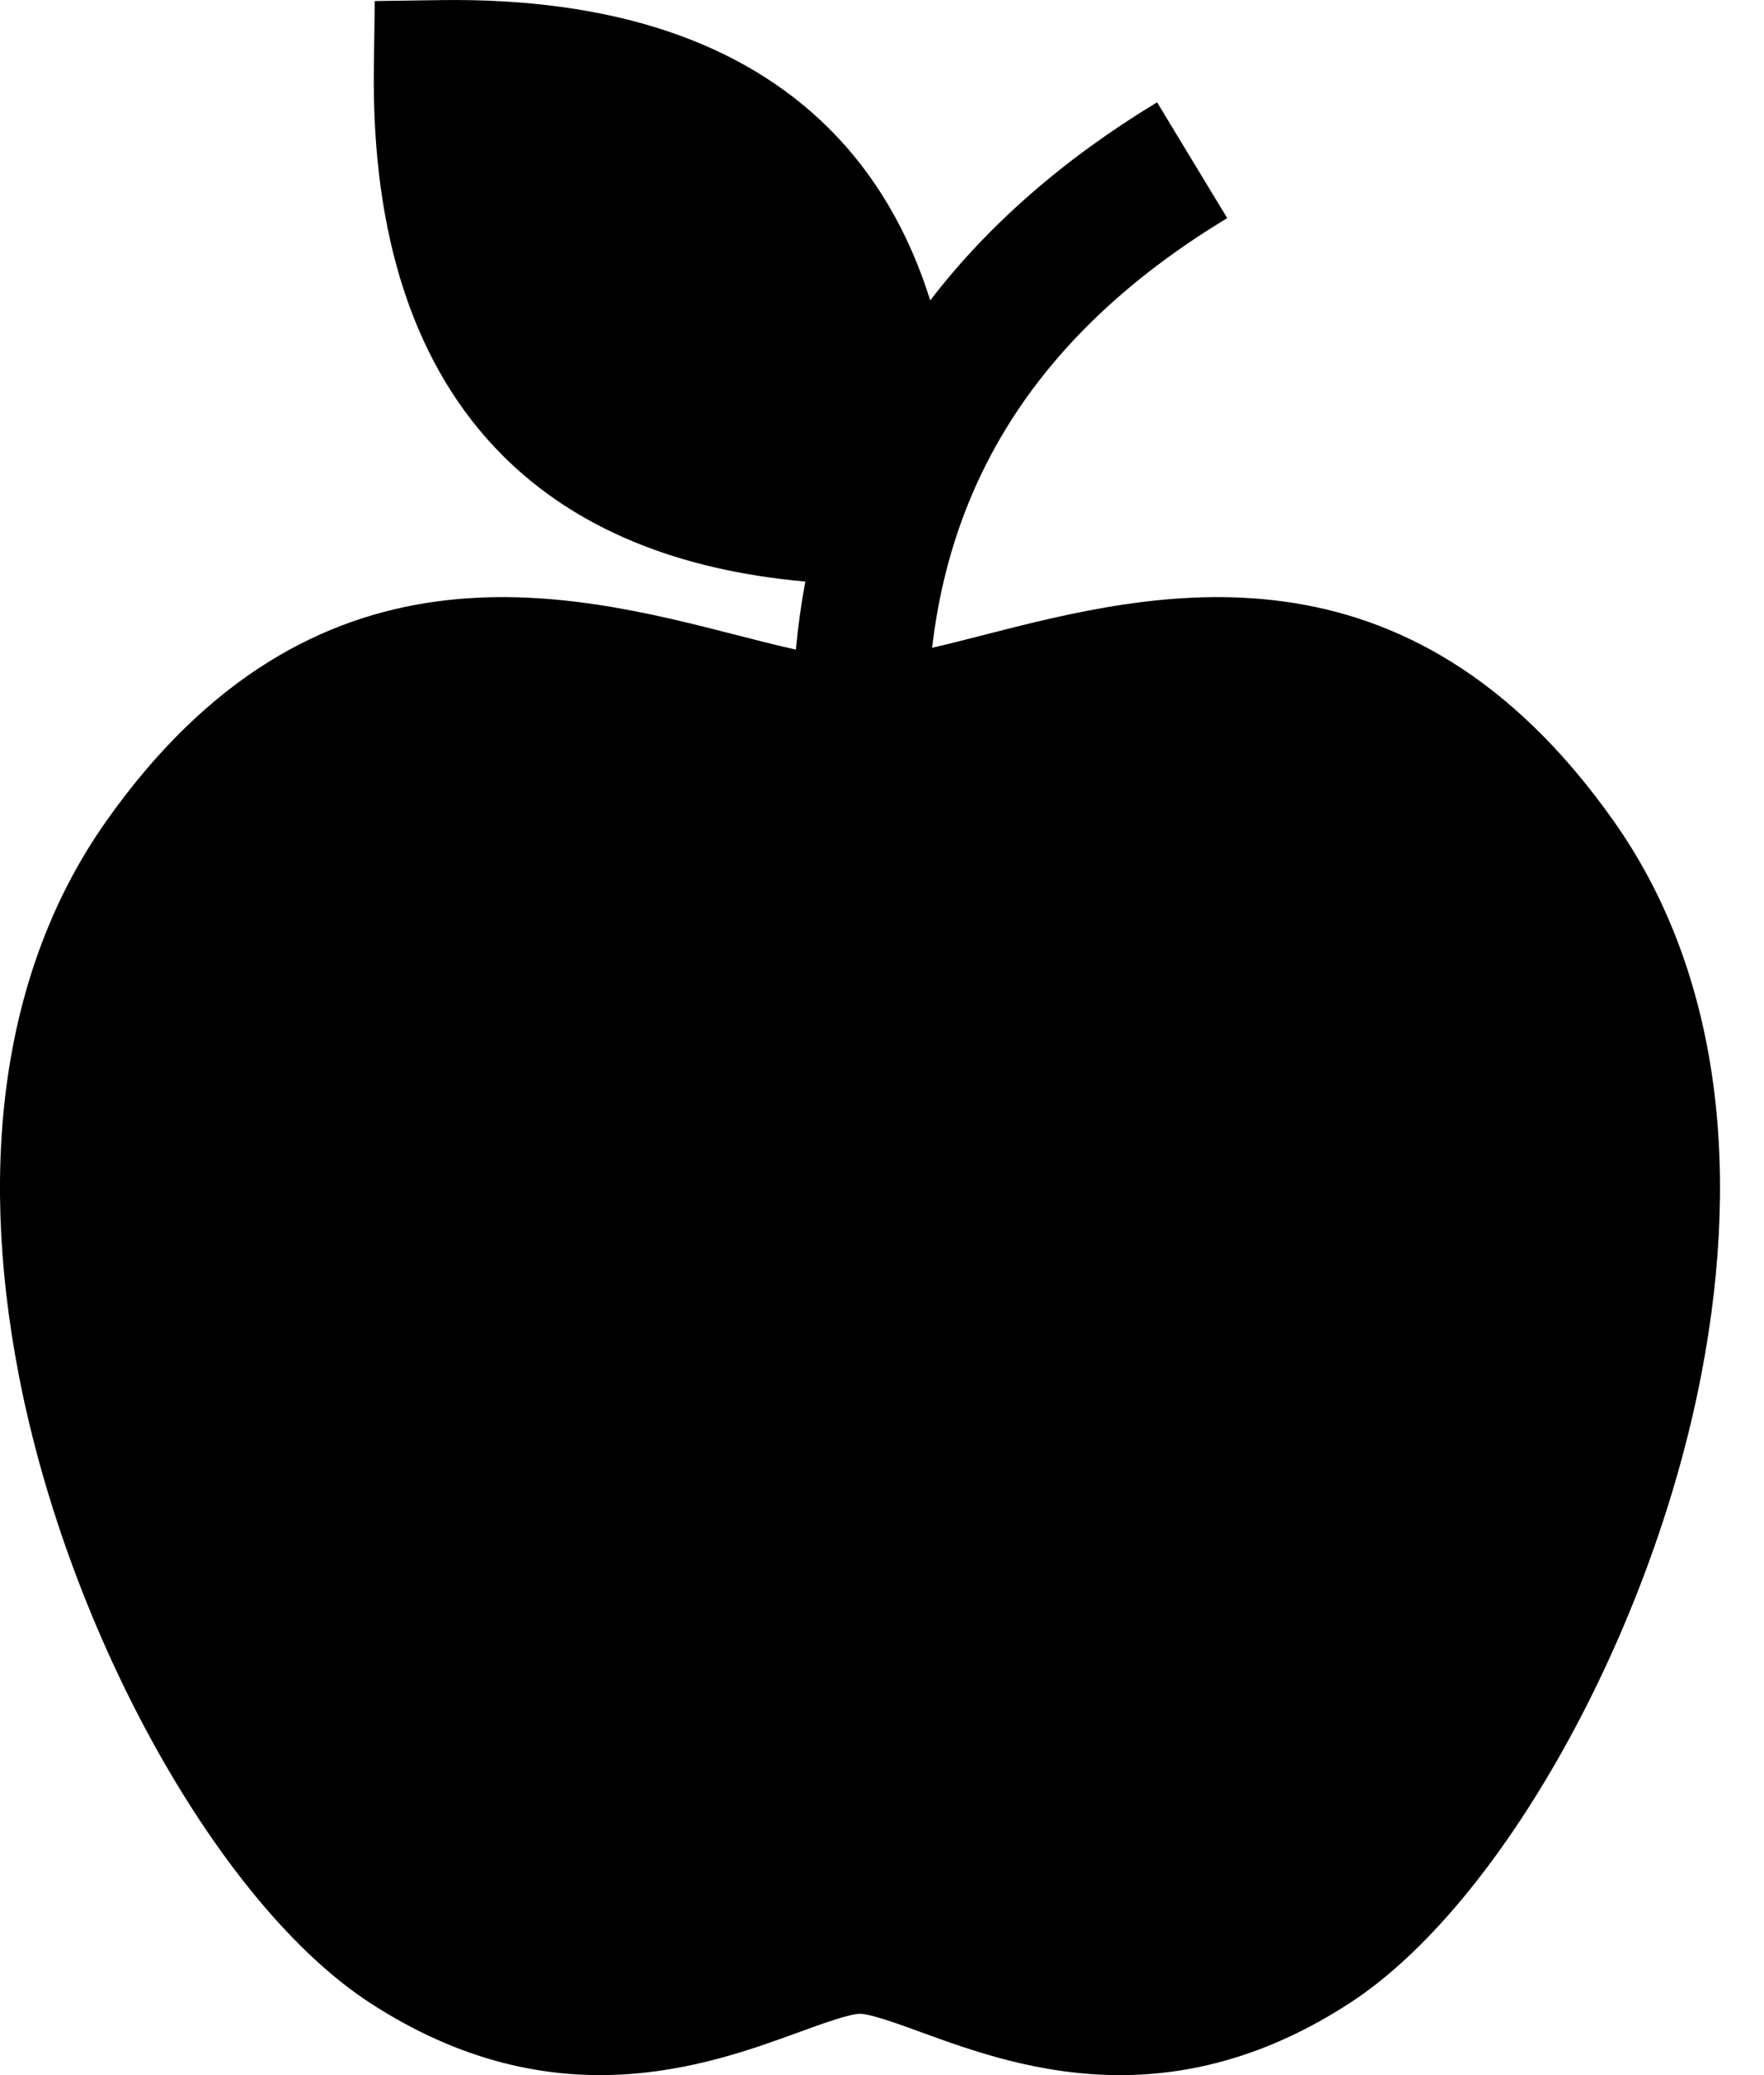 <svg width="17" height="20" viewBox="0 0 17 20" fill="none" xmlns="http://www.w3.org/2000/svg">
<path d="M15.559 7.924C13.556 5.076 11.103 5.704 9.48 6.12C9.309 6.164 9.142 6.207 8.983 6.243C9.187 4.494 10.123 3.134 11.827 2.102L11.151 0.986C10.25 1.532 9.521 2.17 8.965 2.895C8.758 2.236 8.435 1.684 7.995 1.244C7.147 0.396 5.886 -0.022 4.246 0.001L3.612 0.01L3.603 0.644C3.58 2.284 3.999 3.545 4.846 4.392C5.544 5.09 6.523 5.495 7.761 5.605C7.721 5.819 7.691 6.037 7.67 6.261C7.489 6.221 7.295 6.171 7.096 6.12C5.473 5.704 3.02 5.076 1.017 7.924C0.06 9.286 -0.229 11.128 0.181 13.252C0.665 15.761 2.12 18.363 3.566 19.304C5.328 20.45 6.815 19.909 7.703 19.585C7.918 19.507 8.186 19.409 8.288 19.409C8.39 19.409 8.658 19.507 8.873 19.585C9.355 19.761 10.012 20 10.793 20C11.454 20 12.203 19.829 13.01 19.304C14.456 18.363 15.911 15.761 16.395 13.252C16.805 11.128 16.516 9.285 15.559 7.924Z" fill="black"/>
</svg>
